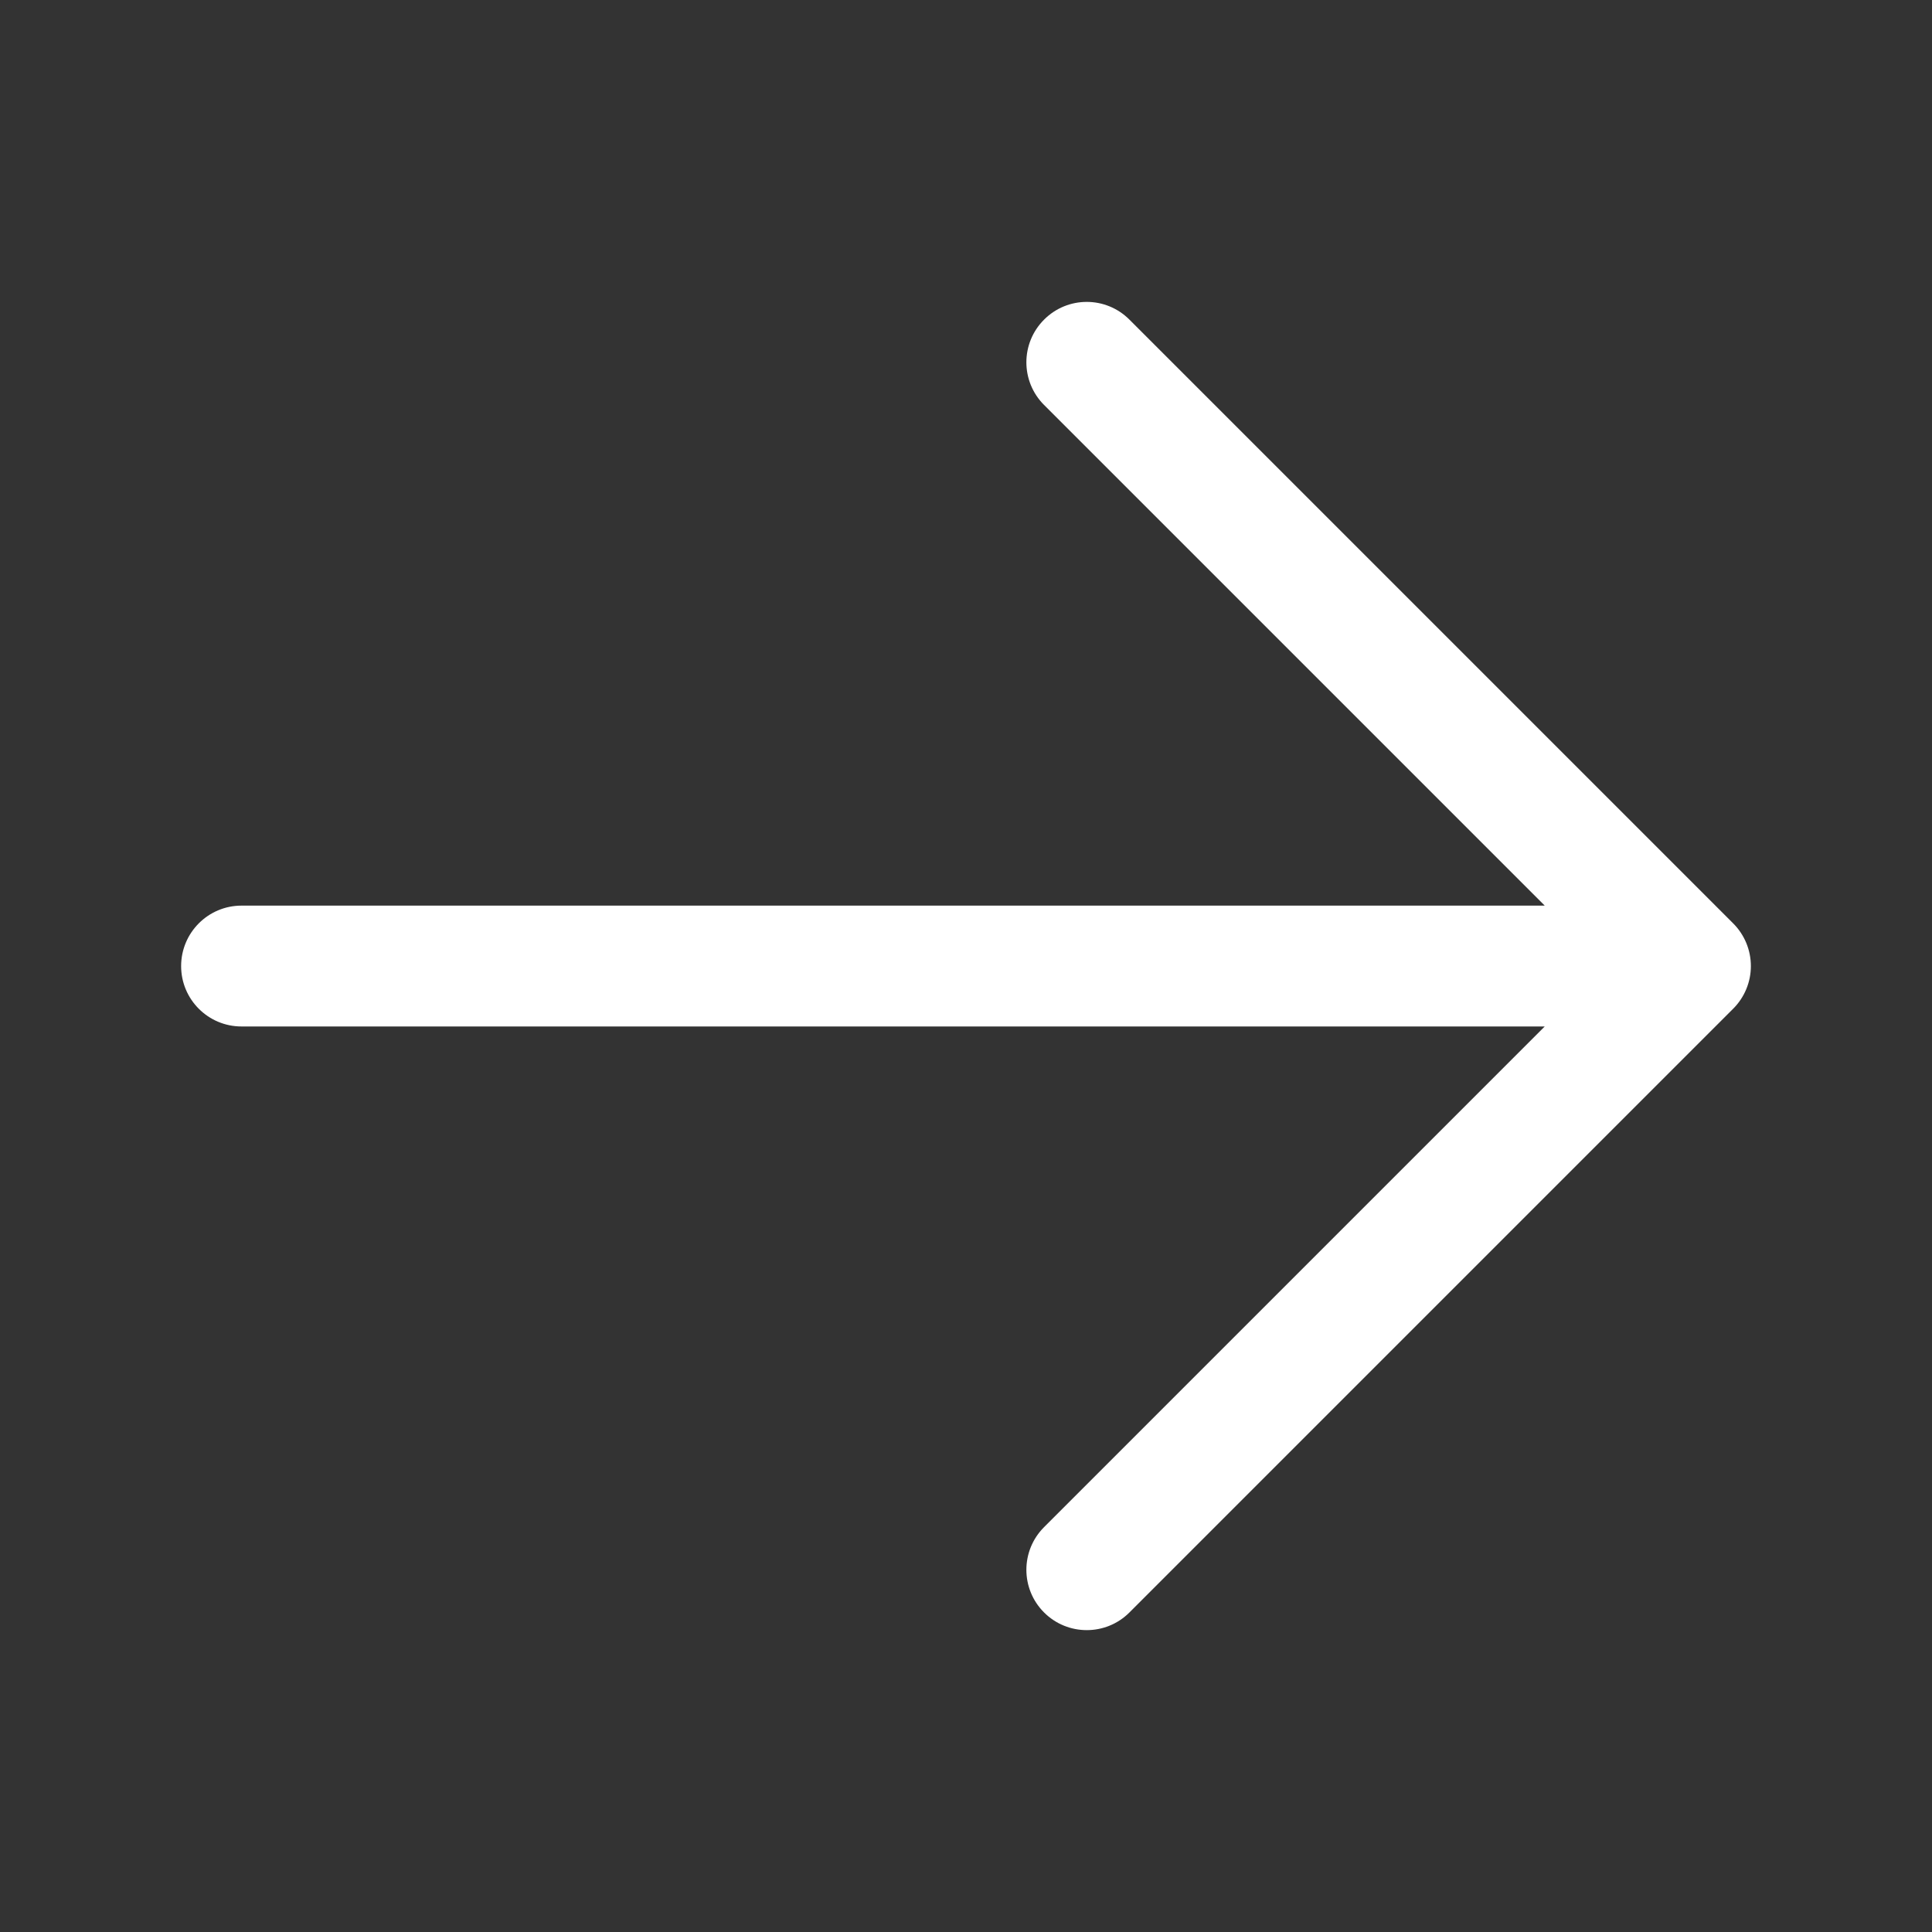<svg width="20" height="20" viewBox="0 0 20 20" fill="none" xmlns="http://www.w3.org/2000/svg">
<rect x="0" y="0" width="20" height="20" fill="#333333" stroke="none"/>
<path fill-rule="evenodd" clip-rule="evenodd" d="M10.808 3.309C11.052 3.064 11.448 3.064 11.692 3.309L17.942 9.559C18.059 9.676 18.125 9.835 18.125 10.001C18.125 10.166 18.059 10.325 17.942 10.442L11.692 16.692C11.448 16.936 11.052 16.936 10.808 16.692C10.564 16.448 10.564 16.053 10.808 15.809L15.991 10.626H2.5C2.155 10.626 1.875 10.346 1.875 10.001C1.875 9.655 2.155 9.375 2.5 9.375H15.991L10.808 4.192C10.564 3.948 10.564 3.553 10.808 3.309Z" fill="white"/>
</svg>
